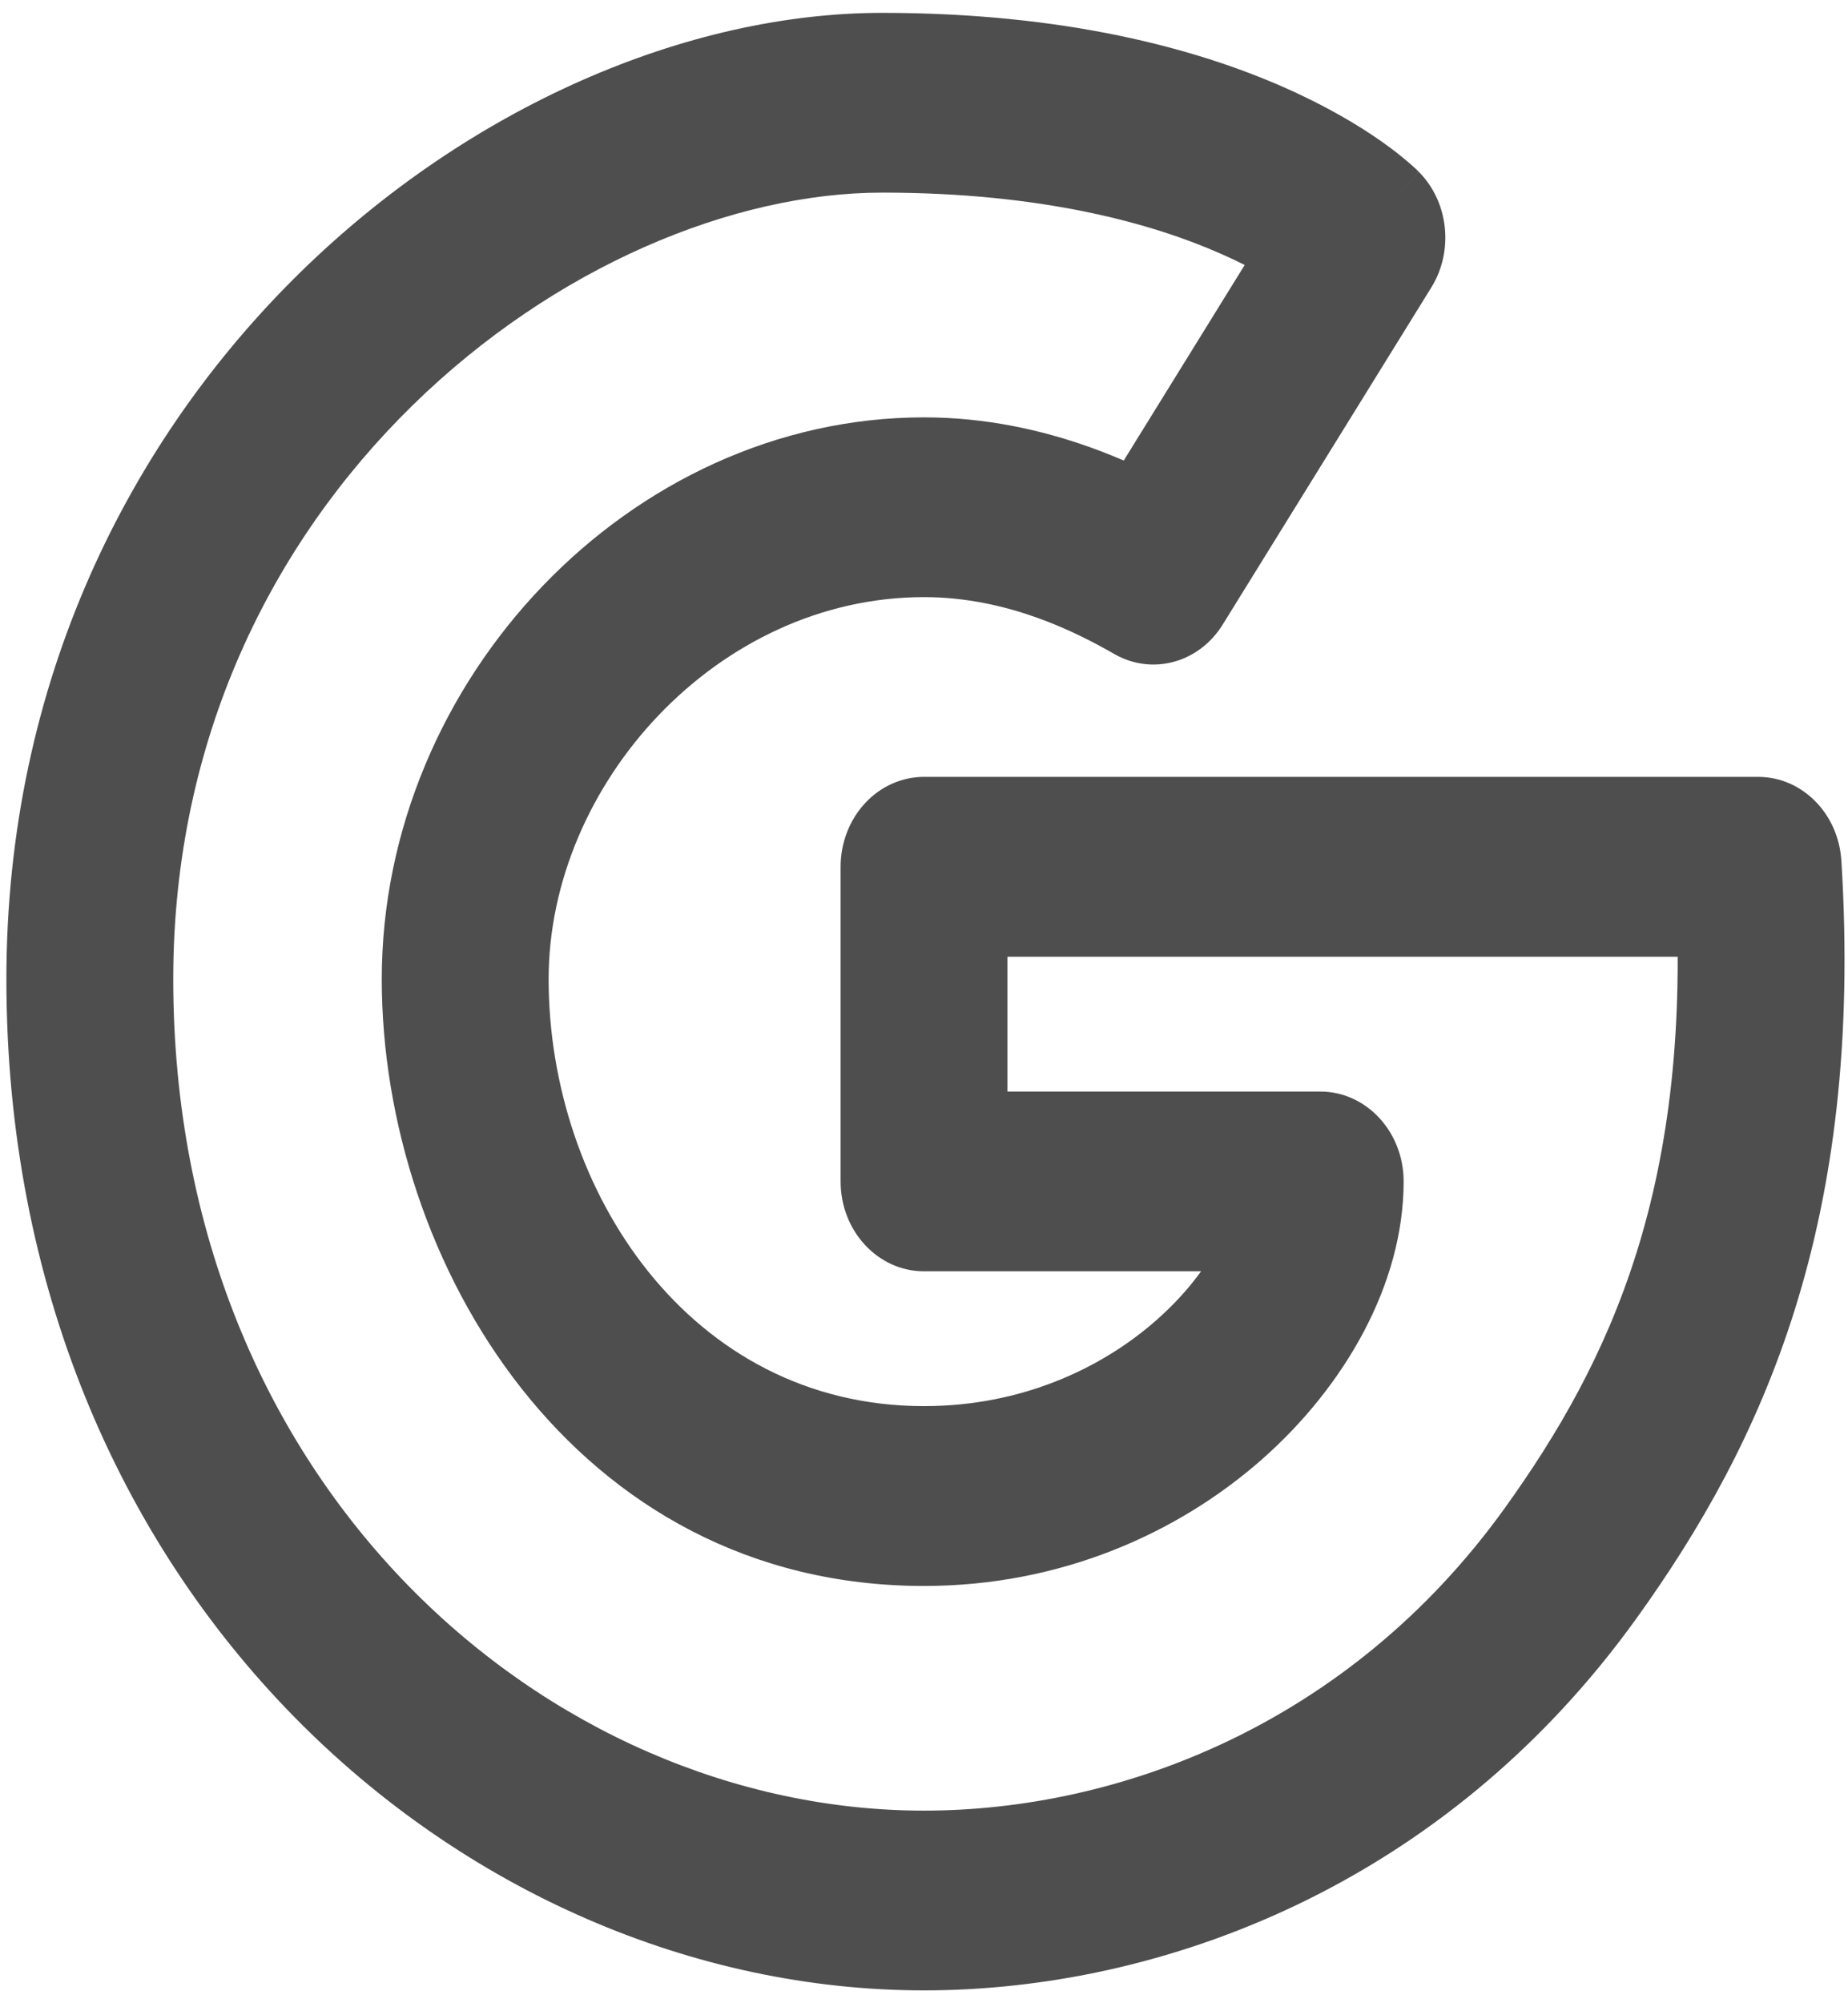 <svg width="24" height="26" viewBox="0 0 24 26" fill="none" xmlns="http://www.w3.org/2000/svg">
<path d="M14.979 7.458L14.471 8.488C14.962 8.77 15.572 8.604 15.88 8.105L14.979 7.458ZM17.687 3.083L18.589 3.73C18.883 3.255 18.814 2.619 18.425 2.229L17.687 3.083ZM22.833 11.25L23.914 11.172C23.876 10.559 23.404 10.083 22.833 10.083L22.833 11.25ZM12 11.25V10.083C11.713 10.083 11.437 10.206 11.234 10.425C11.031 10.644 10.917 10.941 10.917 11.25H12ZM12 15.334H10.917C10.917 15.978 11.402 16.5 12 16.5V15.334ZM17.146 15.334H18.229C18.229 14.689 17.744 14.167 17.146 14.167V15.334ZM15.88 8.105L18.589 3.73L16.786 2.436L14.078 6.811L15.88 8.105ZM17.687 3.083C18.425 2.229 18.425 2.229 18.424 2.228C18.424 2.228 18.424 2.228 18.423 2.227C18.423 2.226 18.422 2.226 18.421 2.225C18.42 2.223 18.418 2.222 18.416 2.22C18.413 2.217 18.409 2.213 18.404 2.208C18.395 2.2 18.384 2.19 18.372 2.178C18.346 2.155 18.314 2.125 18.273 2.091C18.192 2.022 18.081 1.934 17.936 1.832C17.647 1.629 17.227 1.376 16.663 1.128C15.531 0.631 13.834 0.167 11.458 0.167V2.5C13.565 2.5 14.983 2.91 15.845 3.289C16.277 3.478 16.575 3.662 16.753 3.787C16.842 3.85 16.902 3.898 16.934 3.925C16.95 3.939 16.959 3.947 16.962 3.949C16.963 3.951 16.962 3.95 16.96 3.948C16.959 3.947 16.958 3.946 16.956 3.944C16.955 3.943 16.954 3.942 16.953 3.941C16.953 3.94 16.952 3.94 16.951 3.939C16.951 3.939 16.951 3.938 16.95 3.938C16.95 3.938 16.949 3.937 17.687 3.083ZM11.458 0.167C8.916 0.167 6.09 1.392 3.903 3.532C1.696 5.691 0.083 8.836 0.083 12.708H2.25C2.25 9.581 3.541 7.038 5.36 5.259C7.197 3.462 9.518 2.5 11.458 2.5V0.167ZM0.083 12.708C0.083 20.7 6.038 25.833 12 25.833V23.5C7.129 23.5 2.25 19.3 2.25 12.708H0.083ZM22.833 11.25C22.833 10.083 22.833 10.083 22.833 10.083C22.833 10.083 22.833 10.083 22.833 10.083C22.833 10.083 22.832 10.083 22.832 10.083C22.831 10.083 22.83 10.083 22.828 10.083C22.825 10.083 22.82 10.083 22.813 10.083C22.799 10.083 22.779 10.083 22.753 10.083C22.701 10.083 22.623 10.083 22.523 10.083C22.323 10.083 22.033 10.083 21.674 10.083C20.954 10.083 19.956 10.083 18.838 10.083C16.604 10.083 13.896 10.084 12 10.083V12.417C13.896 12.417 16.604 12.417 18.838 12.417C19.956 12.417 20.954 12.417 21.674 12.417C22.034 12.417 22.323 12.417 22.523 12.417H22.753H22.813H22.828H22.832H22.833C22.833 12.417 22.833 12.417 22.833 11.25ZM10.917 11.25V15.334H13.083V11.25H10.917ZM12 16.5H17.146V14.167H12V16.5ZM16.062 15.334C16.062 15.74 15.78 16.461 15.023 17.13C14.301 17.768 13.255 18.25 12 18.25V20.584C13.778 20.584 15.305 19.899 16.398 18.933C17.455 17.998 18.229 16.677 18.229 15.334H16.062ZM12 18.25C8.957 18.25 7.125 15.448 7.125 12.708H4.958C4.958 16.386 7.459 20.584 12 20.584V18.25ZM7.125 12.708C7.125 10.179 9.316 7.75 12 7.75V5.417C8.184 5.417 4.958 8.821 4.958 12.708H7.125ZM12 7.75C13.083 7.75 13.975 8.204 14.471 8.488L15.488 6.428C14.9 6.092 13.625 5.417 12 5.417V7.75ZM12 25.833C15.072 25.833 18.749 24.485 21.252 21.006L19.54 19.577C17.519 22.385 14.529 23.5 12 23.5V25.833ZM21.252 21.006C22.897 18.72 24.206 15.878 23.914 11.172L21.752 11.328C22.003 15.372 20.916 17.663 19.54 19.577L21.252 21.006Z" fill="#4E4E4F"/>
</svg>
